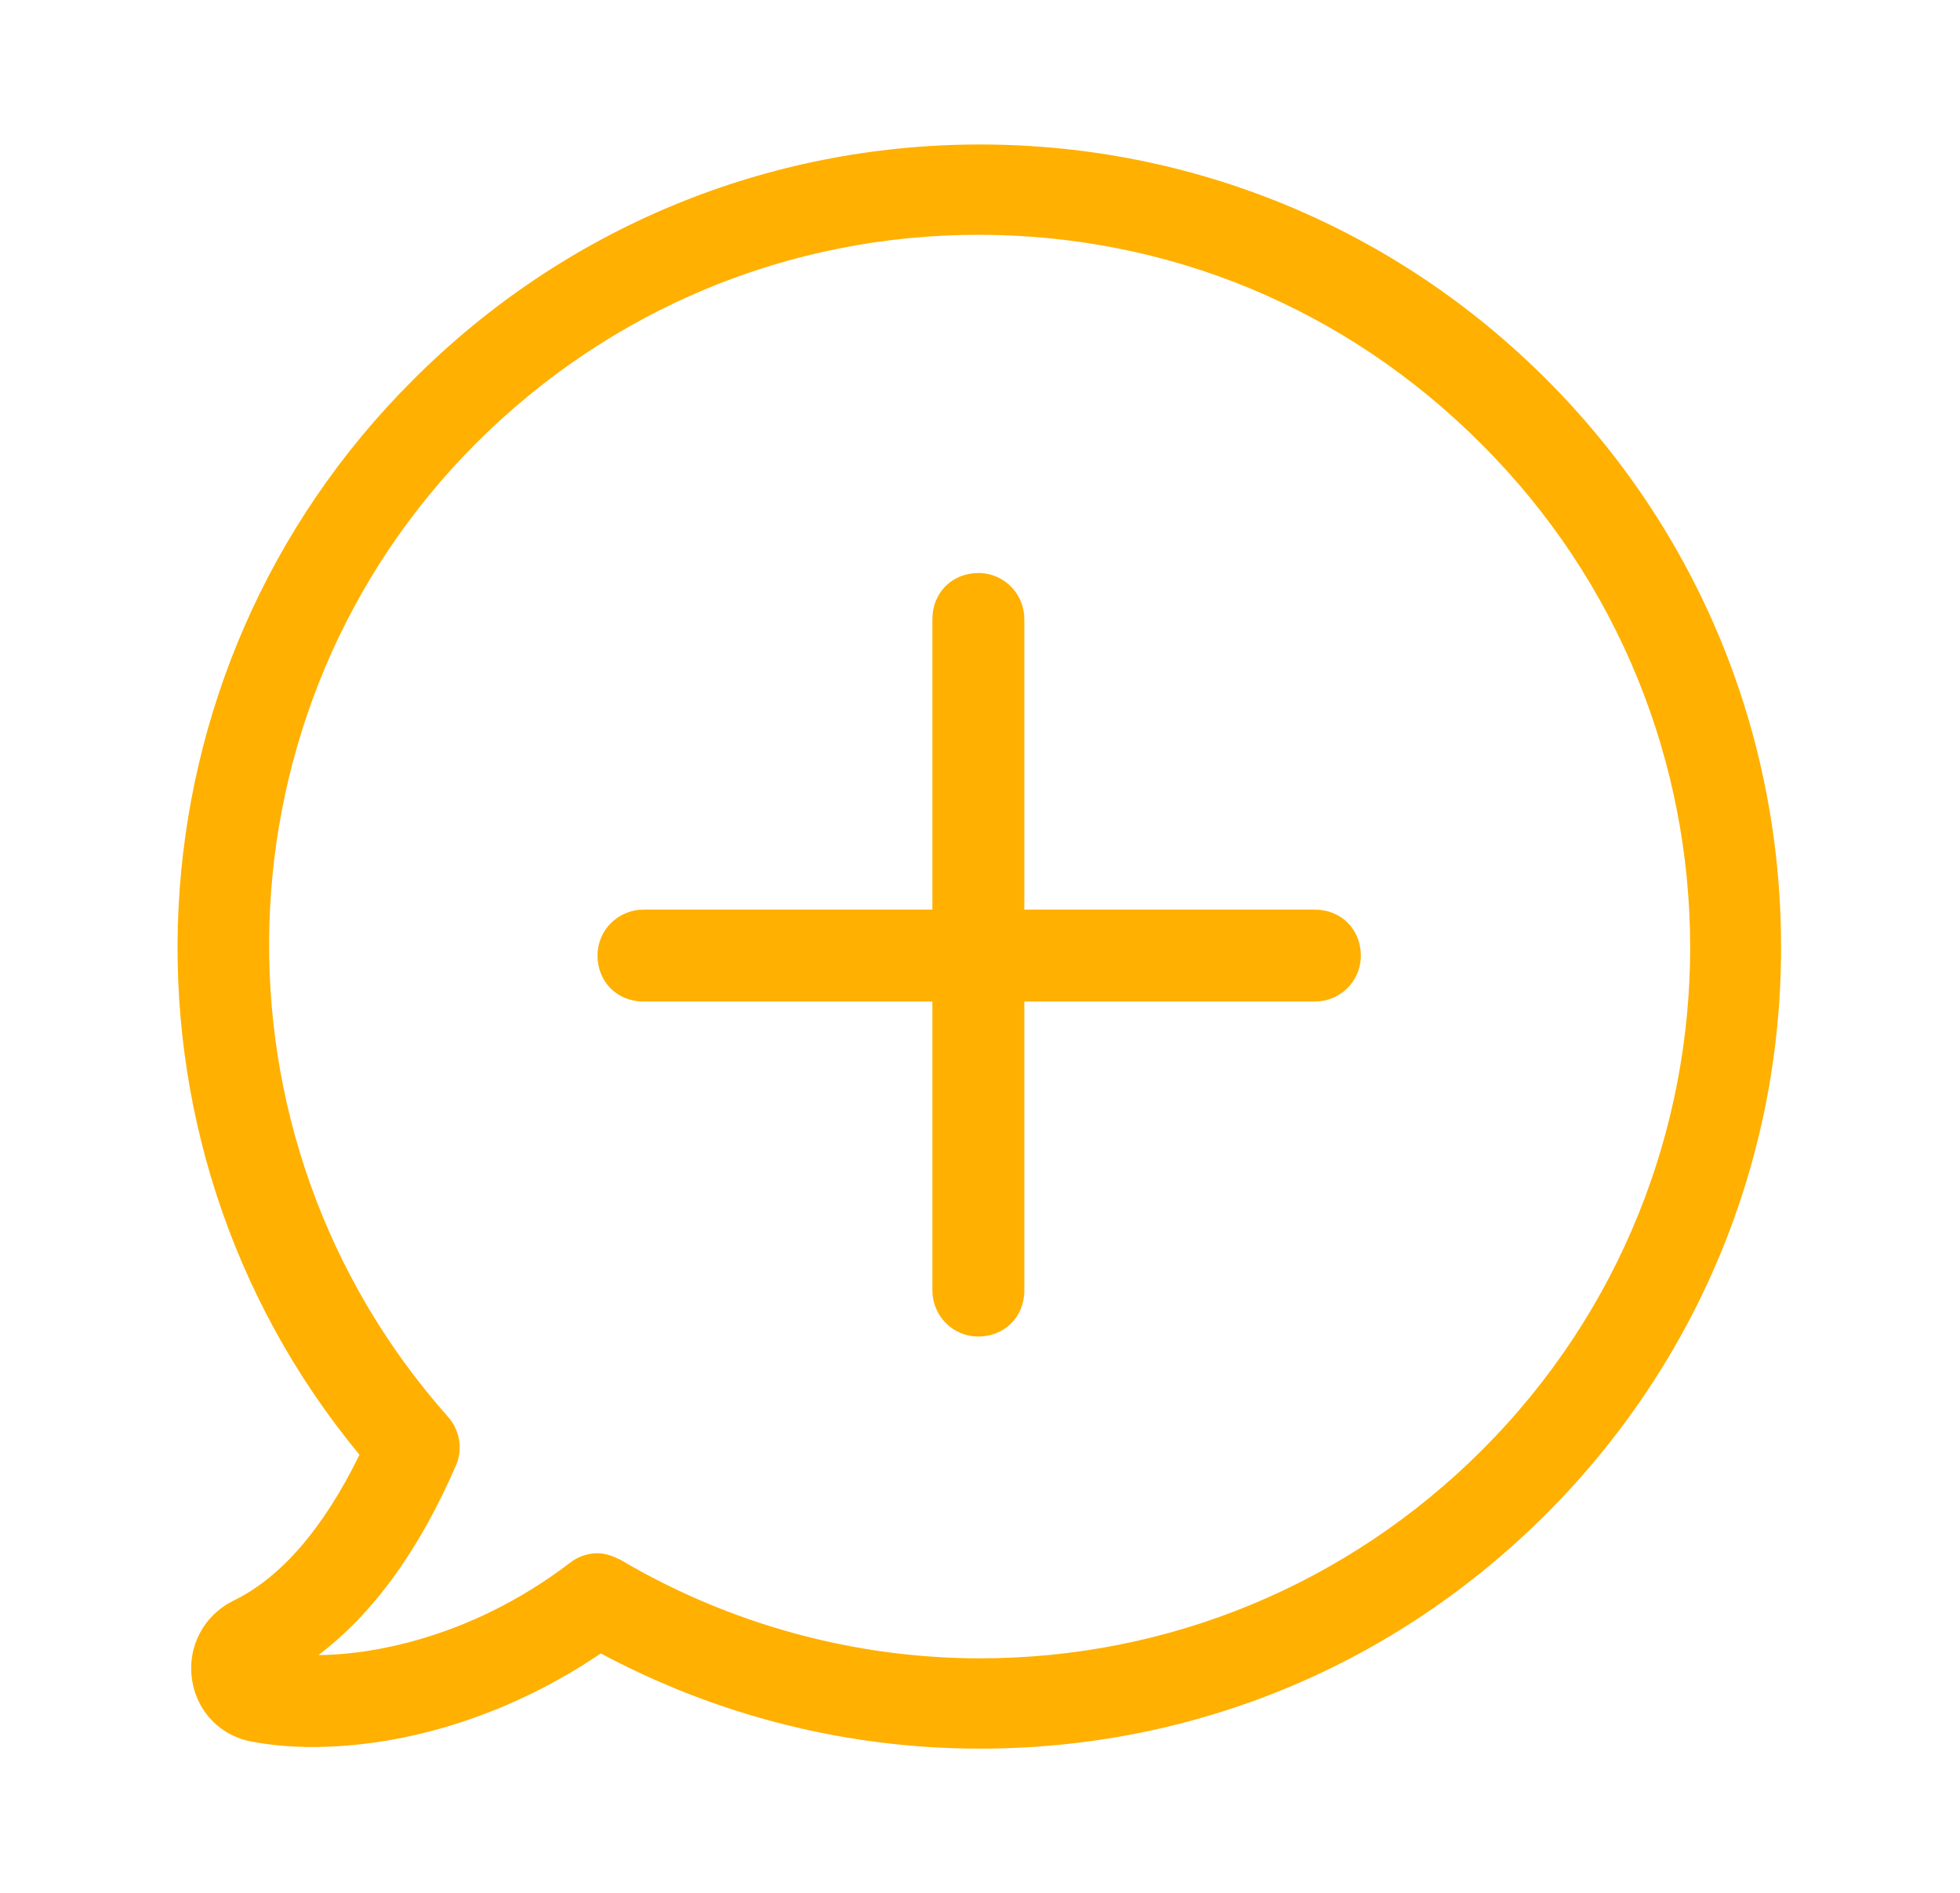 <?xml version="1.0" encoding="utf-8"?>
<!-- Generator: Adobe Illustrator 21.1.0, SVG Export Plug-In . SVG Version: 6.00 Build 0)  -->
<svg version="1.1" xmlns="http://www.w3.org/2000/svg" xmlns:xlink="http://www.w3.org/1999/xlink" x="0px" y="0px"
	 viewBox="0 0 119.4 115.3" style="enable-background:new 0 0 119.4 115.3;" xml:space="preserve">
<style type="text/css">
	.st0{fill:#FFFFFF;}
	.st1{fill:none;stroke:#CFD1D2;stroke-width:3;stroke-linecap:round;stroke-linejoin:round;stroke-miterlimit:10;}
	.st2{fill:#FFFFFF;stroke:#CFD1D2;stroke-width:3;stroke-miterlimit:10;}
	.st3{fill:#F0F0F1;stroke:#DADADA;stroke-width:1.5;stroke-miterlimit:10;}
	.st4{fill:#F39322;}
	.st5{fill:#E3E4E3;stroke:#DADADA;stroke-width:2;stroke-miterlimit:10;}
	.st6{fill:#4E4D4D;}
	.st7{fill:#FFFFFF;stroke:#CCCBCB;stroke-miterlimit:10;}
	.st8{fill:#B3B3B2;}
	.st9{fill:#0971B7;}
	.st10{fill:#F8AE15;}
	.st11{fill:#676767;}
	.st12{fill:#F1F2F4;}
	.st13{fill:none;stroke:#A55299;stroke-miterlimit:10;}
	.st14{fill:none;stroke:#A55299;stroke-miterlimit:10;stroke-dasharray:12.226,12.226;}
	.st15{fill:none;stroke:#D0D2D3;stroke-width:3;stroke-linecap:round;stroke-linejoin:round;stroke-miterlimit:10;}
	.st16{fill:#FFFFFF;stroke:#D0D2D3;stroke-width:3;stroke-miterlimit:10;}
	.st17{fill:#F1F1F2;stroke:#DBDBDB;stroke-width:1.5;stroke-miterlimit:10;}
	.st18{fill:#F7941E;}
	.st19{fill:#E5E5E5;stroke:#DBDBDB;stroke-width:2;stroke-miterlimit:10;}
	.st20{fill:#D8DBDF;}
	.st21{fill:#BFC2C4;}
	.st22{fill:#FFFFFF;stroke:#FFFFFF;stroke-miterlimit:10;}
	.st23{fill:none;stroke:#000000;stroke-width:2;stroke-miterlimit:10;}
	.st24{fill:#4D4D4D;}
	.st25{fill:#666666;}
	.st26{fill:#FFFFFF;stroke:#CCCCCC;stroke-miterlimit:10;}
	.st27{fill:#808080;}
	.st28{fill:#B3B3B3;}
	.st29{fill:#FFB000;}
	.st30{fill:#F2F3F5;}
	.st31{fill:none;stroke:#FF00FF;stroke-miterlimit:10;}
	.st32{fill:none;stroke:#FF00FF;stroke-miterlimit:10;stroke-dasharray:12.226,12.226;}
	.st33{opacity:0.2;fill:#28348A;}
	.st34{fill:#FFFFFF;stroke:#C1272D;stroke-miterlimit:10;}
	.st35{fill:#C1272D;}
	.st36{fill:#009245;}
	.st37{fill:#999999;}
	.st38{fill:none;stroke:#E6E6E6;stroke-width:0.5;stroke-miterlimit:10;}
	.st39{fill-rule:evenodd;clip-rule:evenodd;fill:#FFFFFF;}
	.st40{opacity:0.5;}
	.st41{fill:#282725;}
	.st42{opacity:0.3;}
	.st43{fill:none;stroke:#FF00FF;stroke-miterlimit:10;stroke-dasharray:11.927,11.927;}
	.st44{opacity:0.1;}
	.st45{opacity:0.2;fill:#F8AE15;}
	.st46{opacity:0.3;fill:#1D70B7;}
	.st47{opacity:0.3;fill:#662482;}
	.st48{opacity:0.3;fill:#DDDB00;}
	.st49{opacity:0.3;fill:#009540;}
	.st50{fill:none;stroke:#4E4D4D;stroke-miterlimit:10;}
	.st51{fill:none;stroke:#4E4D4D;stroke-miterlimit:10;stroke-dasharray:7.467,7.467;}
	.st52{fill:none;stroke:#4E4D4D;stroke-miterlimit:10;stroke-dasharray:10.176,10.176;}
	.st53{opacity:0.3;fill:#006633;}
	.st54{opacity:0.3;fill:#BD1622;}
</style>
<g id="Layer_1">
	<g>
		<g>
			<path class="st29" d="M94.2,23.1C85,13.9,72.7,8.8,59.7,8.8s-25.3,5.1-34.5,14.3C7.3,40.9,6,69.4,21.9,88.6
				c-2.2,4.5-4.8,7.5-7.7,8.9c-1.8,0.9-2.8,2.8-2.5,4.8c0.3,2,1.8,3.5,3.8,3.8c1.1,0.2,2.3,0.3,3.5,0.3c6,0,12.3-2.1,17.6-5.7
				c7.1,3.8,15,5.8,23.1,5.8c13.1,0,25.3-5.1,34.5-14.3c9.2-9.2,14.3-21.5,14.3-34.5C108.5,44.6,103.4,32.3,94.2,23.1L94.2,23.1z
				 M90.3,88.3C82.1,96.5,71.2,101,59.7,101c-7.7,0-15.3-2.1-21.9-6c-0.4-0.2-0.9-0.4-1.4-0.4c-0.6,0-1.2,0.2-1.7,0.6
				c-6.3,4.8-12.6,5.6-15.3,5.6c3.3-2.5,6.1-6.3,8.4-11.6c0.4-1,0.2-2.1-0.5-2.9C12.1,69.2,12.9,43.1,29,27
				c8.2-8.2,19.1-12.7,30.6-12.7c11.6,0,22.4,4.5,30.6,12.7C107.2,43.9,107.2,71.4,90.3,88.3L90.3,88.3z M90.3,88.3"/>
		</g>
		<path class="st29" d="M62.4,78.6V37.7c0-1.5-1.2-2.8-2.8-2.8s-2.8,1.2-2.8,2.8v40.9c0,1.5,1.2,2.8,2.8,2.8S62.4,80.2,62.4,78.6
			L62.4,78.6z M62.4,78.6"/>
		<path class="st29" d="M80.1,55.4H39.2c-1.5,0-2.8,1.2-2.8,2.8s1.2,2.8,2.8,2.8h40.9c1.5,0,2.8-1.2,2.8-2.8S81.7,55.4,80.1,55.4
			L80.1,55.4z M80.1,55.4"/>
	</g>
</g>
<g id="guidelines">
</g>
</svg>
